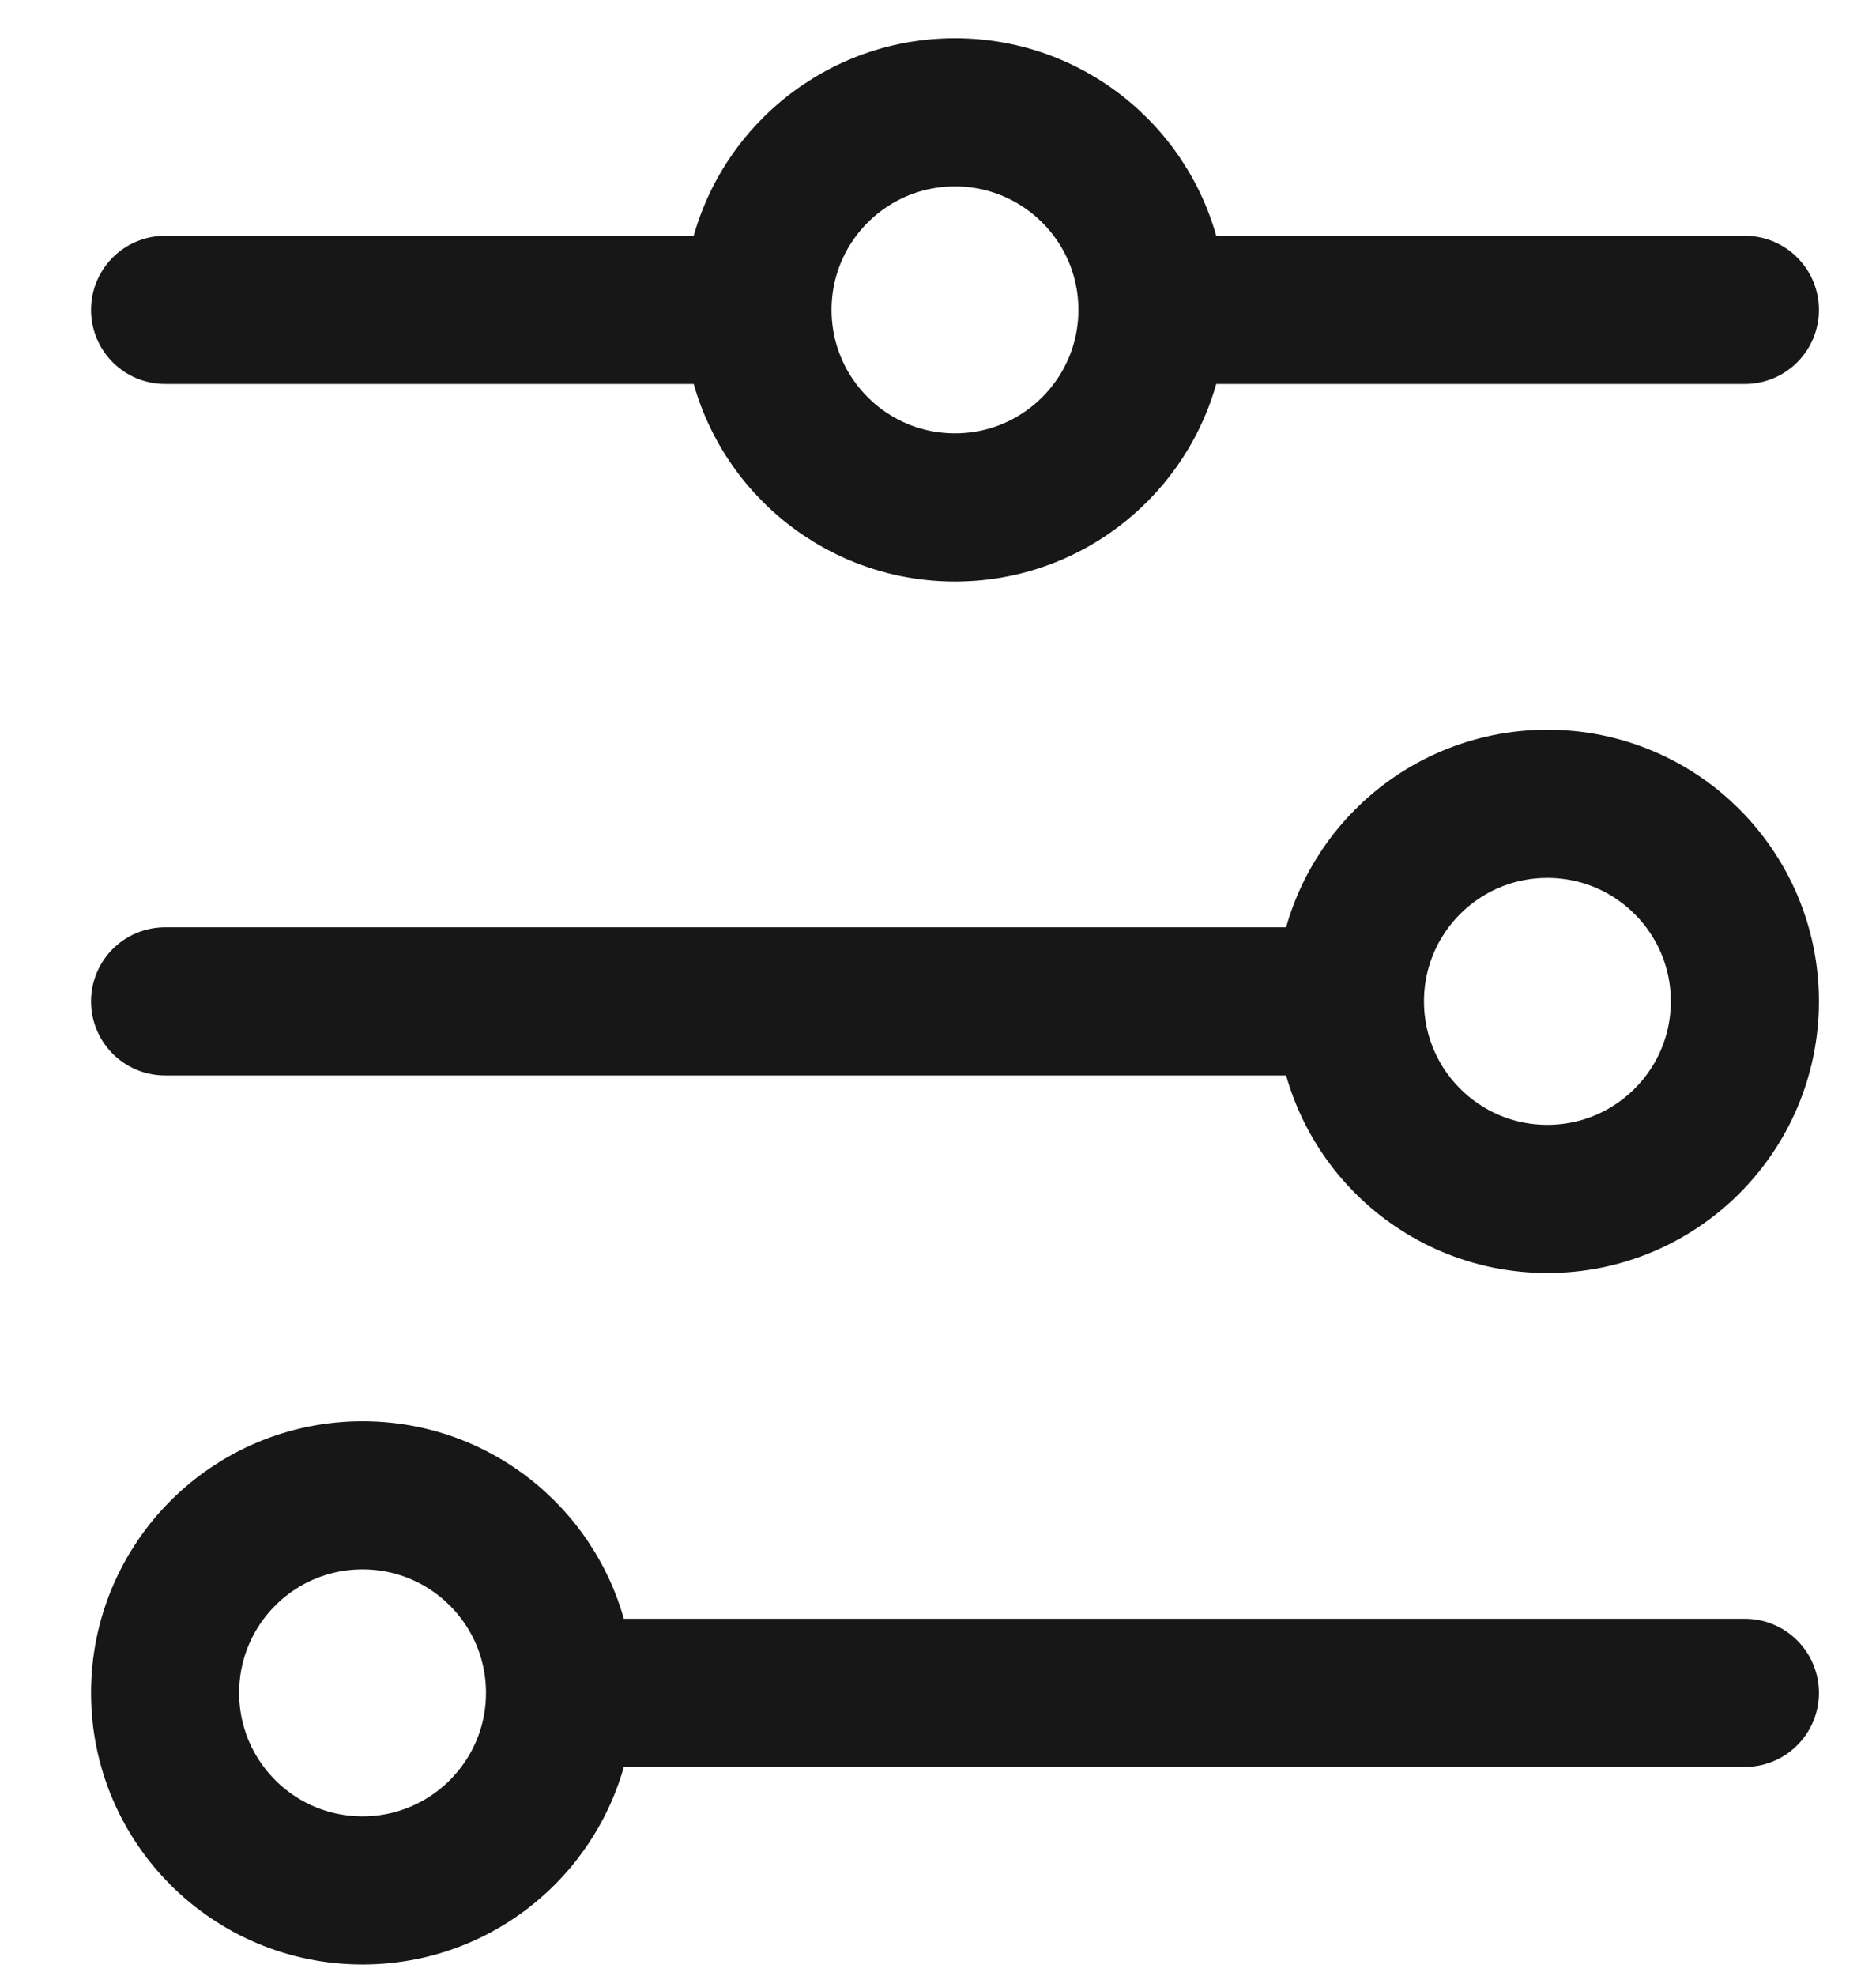<svg width="19" height="20" viewBox="0 0 19 20" fill="none" xmlns="http://www.w3.org/2000/svg">
<path d="M1.672 3.137L7.672 3.137M7.672 3.137C7.672 4.241 8.567 5.137 9.672 5.137C10.776 5.137 11.672 4.241 11.672 3.137M7.672 3.137C7.672 2.032 8.567 1.137 9.672 1.137C10.776 1.137 11.672 2.032 11.672 3.137M11.672 3.137L17.672 3.137M1.672 10.137H13.672M13.672 10.137C13.672 11.241 14.567 12.137 15.672 12.137C16.776 12.137 17.672 11.241 17.672 10.137C17.672 9.032 16.776 8.137 15.672 8.137C14.567 8.137 13.672 9.032 13.672 10.137ZM5.672 17.137H17.672M5.672 17.137C5.672 16.032 4.776 15.137 3.672 15.137C2.567 15.137 1.672 16.032 1.672 17.137C1.672 18.241 2.567 19.137 3.672 19.137C4.776 19.137 5.672 18.241 5.672 17.137Z" stroke="#171717" stroke-width="1.5" stroke-linecap="round"/>
</svg>
